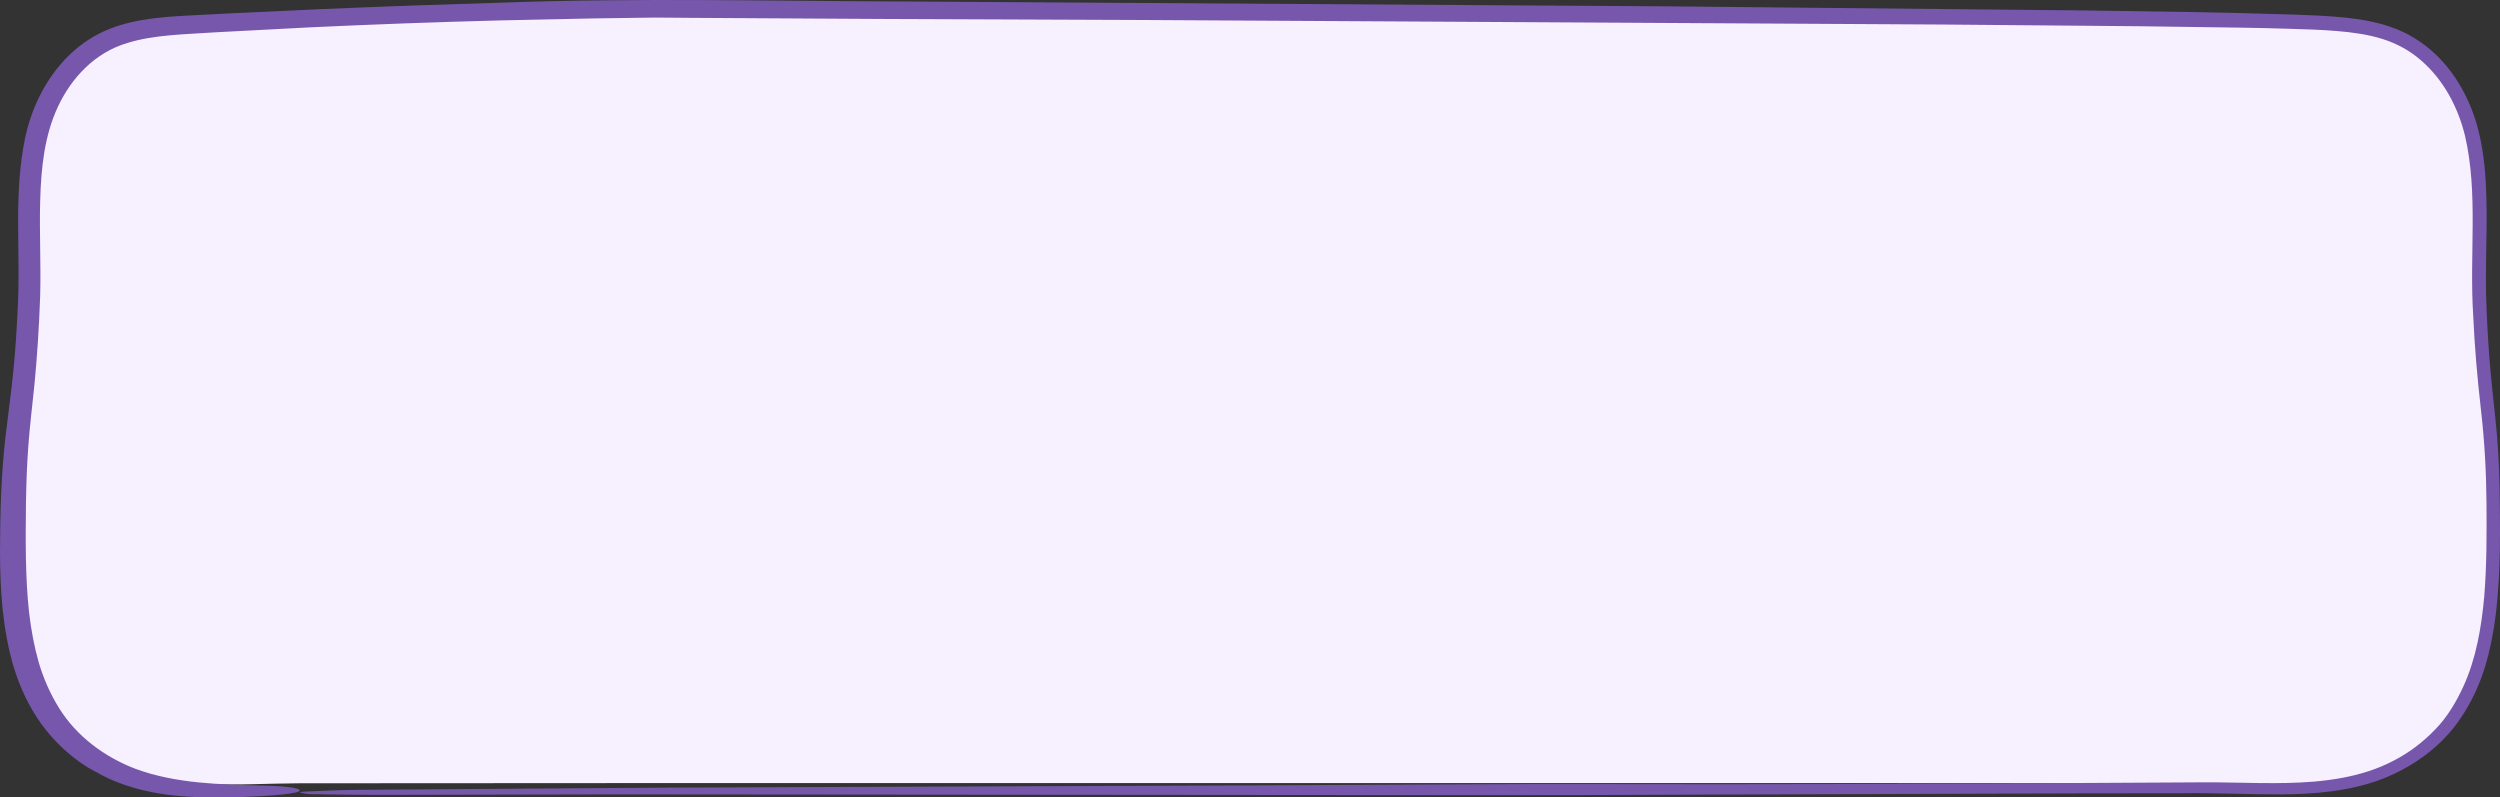 <svg width="580" height="185" viewBox="0 0 580 185" fill="none" xmlns="http://www.w3.org/2000/svg">
<rect x="0" y="0" width="580" height="185" fill="#333333" stroke="none"/>
<g clip-path="url(#clip0)">
<path fill-rule="evenodd" clip-rule="evenodd" d="M69.44 181.721C55.022 181.786 39.239 183.593 26.01 177.097C4.373 166.475 3.145 142.899 3.011 122.873C2.824 95.007 5.147 96.136 6.127 69.415C6.598 56.565 4.523 40.158 8.566 27.671C11.145 19.708 16.429 12.127 24.454 8.327C30.565 5.432 37.645 4.964 44.503 4.58C80.399 2.567 116.347 1.373 152.307 1C188.267 1.373 500.601 2.567 536.495 4.58C543.355 4.964 550.435 5.432 556.546 8.327C564.571 12.127 569.855 19.708 572.434 27.671C576.475 40.158 574.402 56.565 574.873 69.415C575.853 96.136 578.176 95.007 577.989 122.873C577.857 142.899 576.629 166.475 554.99 177.097C541.761 183.593 525.978 181.786 511.56 181.721C494.77 181.646 86.23 181.646 69.44 181.721Z" fill="#F6F0FF"/>
<path fill-rule="evenodd" clip-rule="evenodd" d="M7.953 89.603C7.467 94.369 6.9 98.944 6.576 103.427C6.239 107.916 6.093 112.35 6.024 116.731C5.922 125.504 5.863 133.999 6.742 142.05C7.212 146.074 7.928 149.99 9.001 153.748C10.123 157.49 11.68 161.029 13.699 164.264C17.713 170.756 24.182 175.612 31.529 178.407C40.917 181.843 51.273 181.993 60.607 182.241C67.529 182.391 70.49 182.995 69.253 183.638C67.899 184.291 60.972 184.827 52.688 185C51.571 184.998 50.363 184.996 49.315 184.994C44.412 184.983 39.408 184.691 34.453 183.613C31.973 183.119 29.534 182.346 27.148 181.45C24.756 180.524 22.561 179.27 20.348 178.035C16.054 175.345 12.348 171.816 9.503 167.826C6.644 163.834 4.634 159.428 3.239 154.954C0.545 145.96 0.03 136.806 0 127.869C0.034 118.947 0.26 109.999 1.311 101.007C1.869 96.246 2.594 91.19 3.1 86.032C3.617 80.87 3.934 75.573 4.167 70.412C4.748 57.905 3.152 45.006 5.806 32.096C7.164 25.66 10.02 19.377 14.656 14.24C16.977 11.69 19.769 9.436 22.981 7.816C26.183 6.16 29.703 5.198 33.195 4.611C36.698 4.024 40.204 3.794 43.662 3.605L54.008 3.07C60.908 2.753 67.814 2.433 74.723 2.111C88.543 1.517 102.388 1.025 116.263 0.617C147.789 -0.532 179.507 0.259 211.072 0.352C269.744 0.726 328.409 1.099 387.076 1.473L483.545 2.424C499.63 2.649 515.691 2.843 531.811 3.371C535.85 3.514 539.857 3.651 543.935 4.07C547.997 4.482 552.141 5.204 556.032 6.772C559.939 8.327 563.376 10.787 566.141 13.699C568.926 16.614 571.046 19.989 572.655 23.52C574.818 28.247 575.849 33.322 576.38 38.314C576.89 43.324 576.945 48.324 576.884 53.286C576.838 58.253 576.658 63.191 576.756 68.088C576.904 72.987 577.15 77.939 577.526 82.842C577.893 87.755 578.466 92.642 578.974 97.593C579.494 102.545 579.772 107.539 579.895 112.507C580.038 122.44 580.221 132.358 579.049 142.362C578.52 146.566 577.727 150.764 576.471 154.883C575.185 158.994 573.337 162.999 570.827 166.665C566.594 173.043 559.95 177.898 552.542 180.77C545.04 183.601 536.96 184.242 529.169 184.297C521.307 184.314 513.694 183.908 505.933 184.034L482.722 184.057C451.772 184.162 420.836 184.266 389.9 184.371C360.701 184.533 331.235 184.461 301.895 184.442C248.851 184.392 195.803 184.343 142.754 184.295C124.724 184.335 106.685 184.375 88.65 184.413C83.139 184.419 77.531 184.333 72.122 184.236C70.889 184.215 70.094 183.986 69.56 183.84C69.36 183.784 70.194 183.666 70.96 183.636C74.912 183.487 78.872 183.272 83.057 183.239C106.607 183.07 130.176 182.902 153.821 182.734C201.098 182.553 248.422 182.37 295.734 182.191C321.644 182.092 347.613 181.839 373.445 181.909C408.536 182.001 443.459 181.86 478.345 181.677L504.504 181.536C508.857 181.517 513.229 181.454 517.606 181.555C521.971 181.635 526.315 181.745 530.63 181.648C539.21 181.471 547.915 180.368 555.264 176.505C558.958 174.621 562.211 172.109 564.987 169.215C567.8 166.328 569.836 162.86 571.493 159.276C574.477 152.751 575.685 145.579 576.341 138.425C576.927 131.244 576.922 123.963 576.865 116.701C576.811 109.433 576.409 102.238 575.575 95.016C574.748 87.776 574.103 80.449 573.781 73.164C572.87 59.017 575.005 44.812 571.869 31.45C570.267 24.903 566.948 18.588 561.769 14.08C559.195 11.816 556.171 10.126 552.82 9.068C549.462 8.003 545.836 7.5 542.141 7.197C538.439 6.883 534.621 6.789 530.86 6.671C527.095 6.524 523.288 6.481 519.493 6.41L496.701 6.09C481.498 5.96 466.287 5.827 451.072 5.694C389.086 5.343 327.032 4.992 265.005 4.638L204.084 4.396C189.418 4.31 174.734 4.224 160.048 4.139L154.536 4.093L151.849 4.083L149.1 4.114L138.102 4.266L116.117 4.733C101.467 5.112 86.834 5.648 72.234 6.328C64.936 6.711 57.644 7.096 50.361 7.477C43.06 7.969 35.752 8.032 29.548 9.973C22.074 12.172 16.592 18.007 13.455 24.726C10.294 31.439 9.537 38.989 9.325 46.453C9.118 53.934 9.519 61.354 9.318 68.703C9.063 75.969 8.609 82.934 7.953 89.603Z" fill="#7757AC"/>
</g>
<defs>
<clipPath id="clip0">
<rect width="580" height="185" fill="white"/>
</clipPath>
</defs>
</svg>
